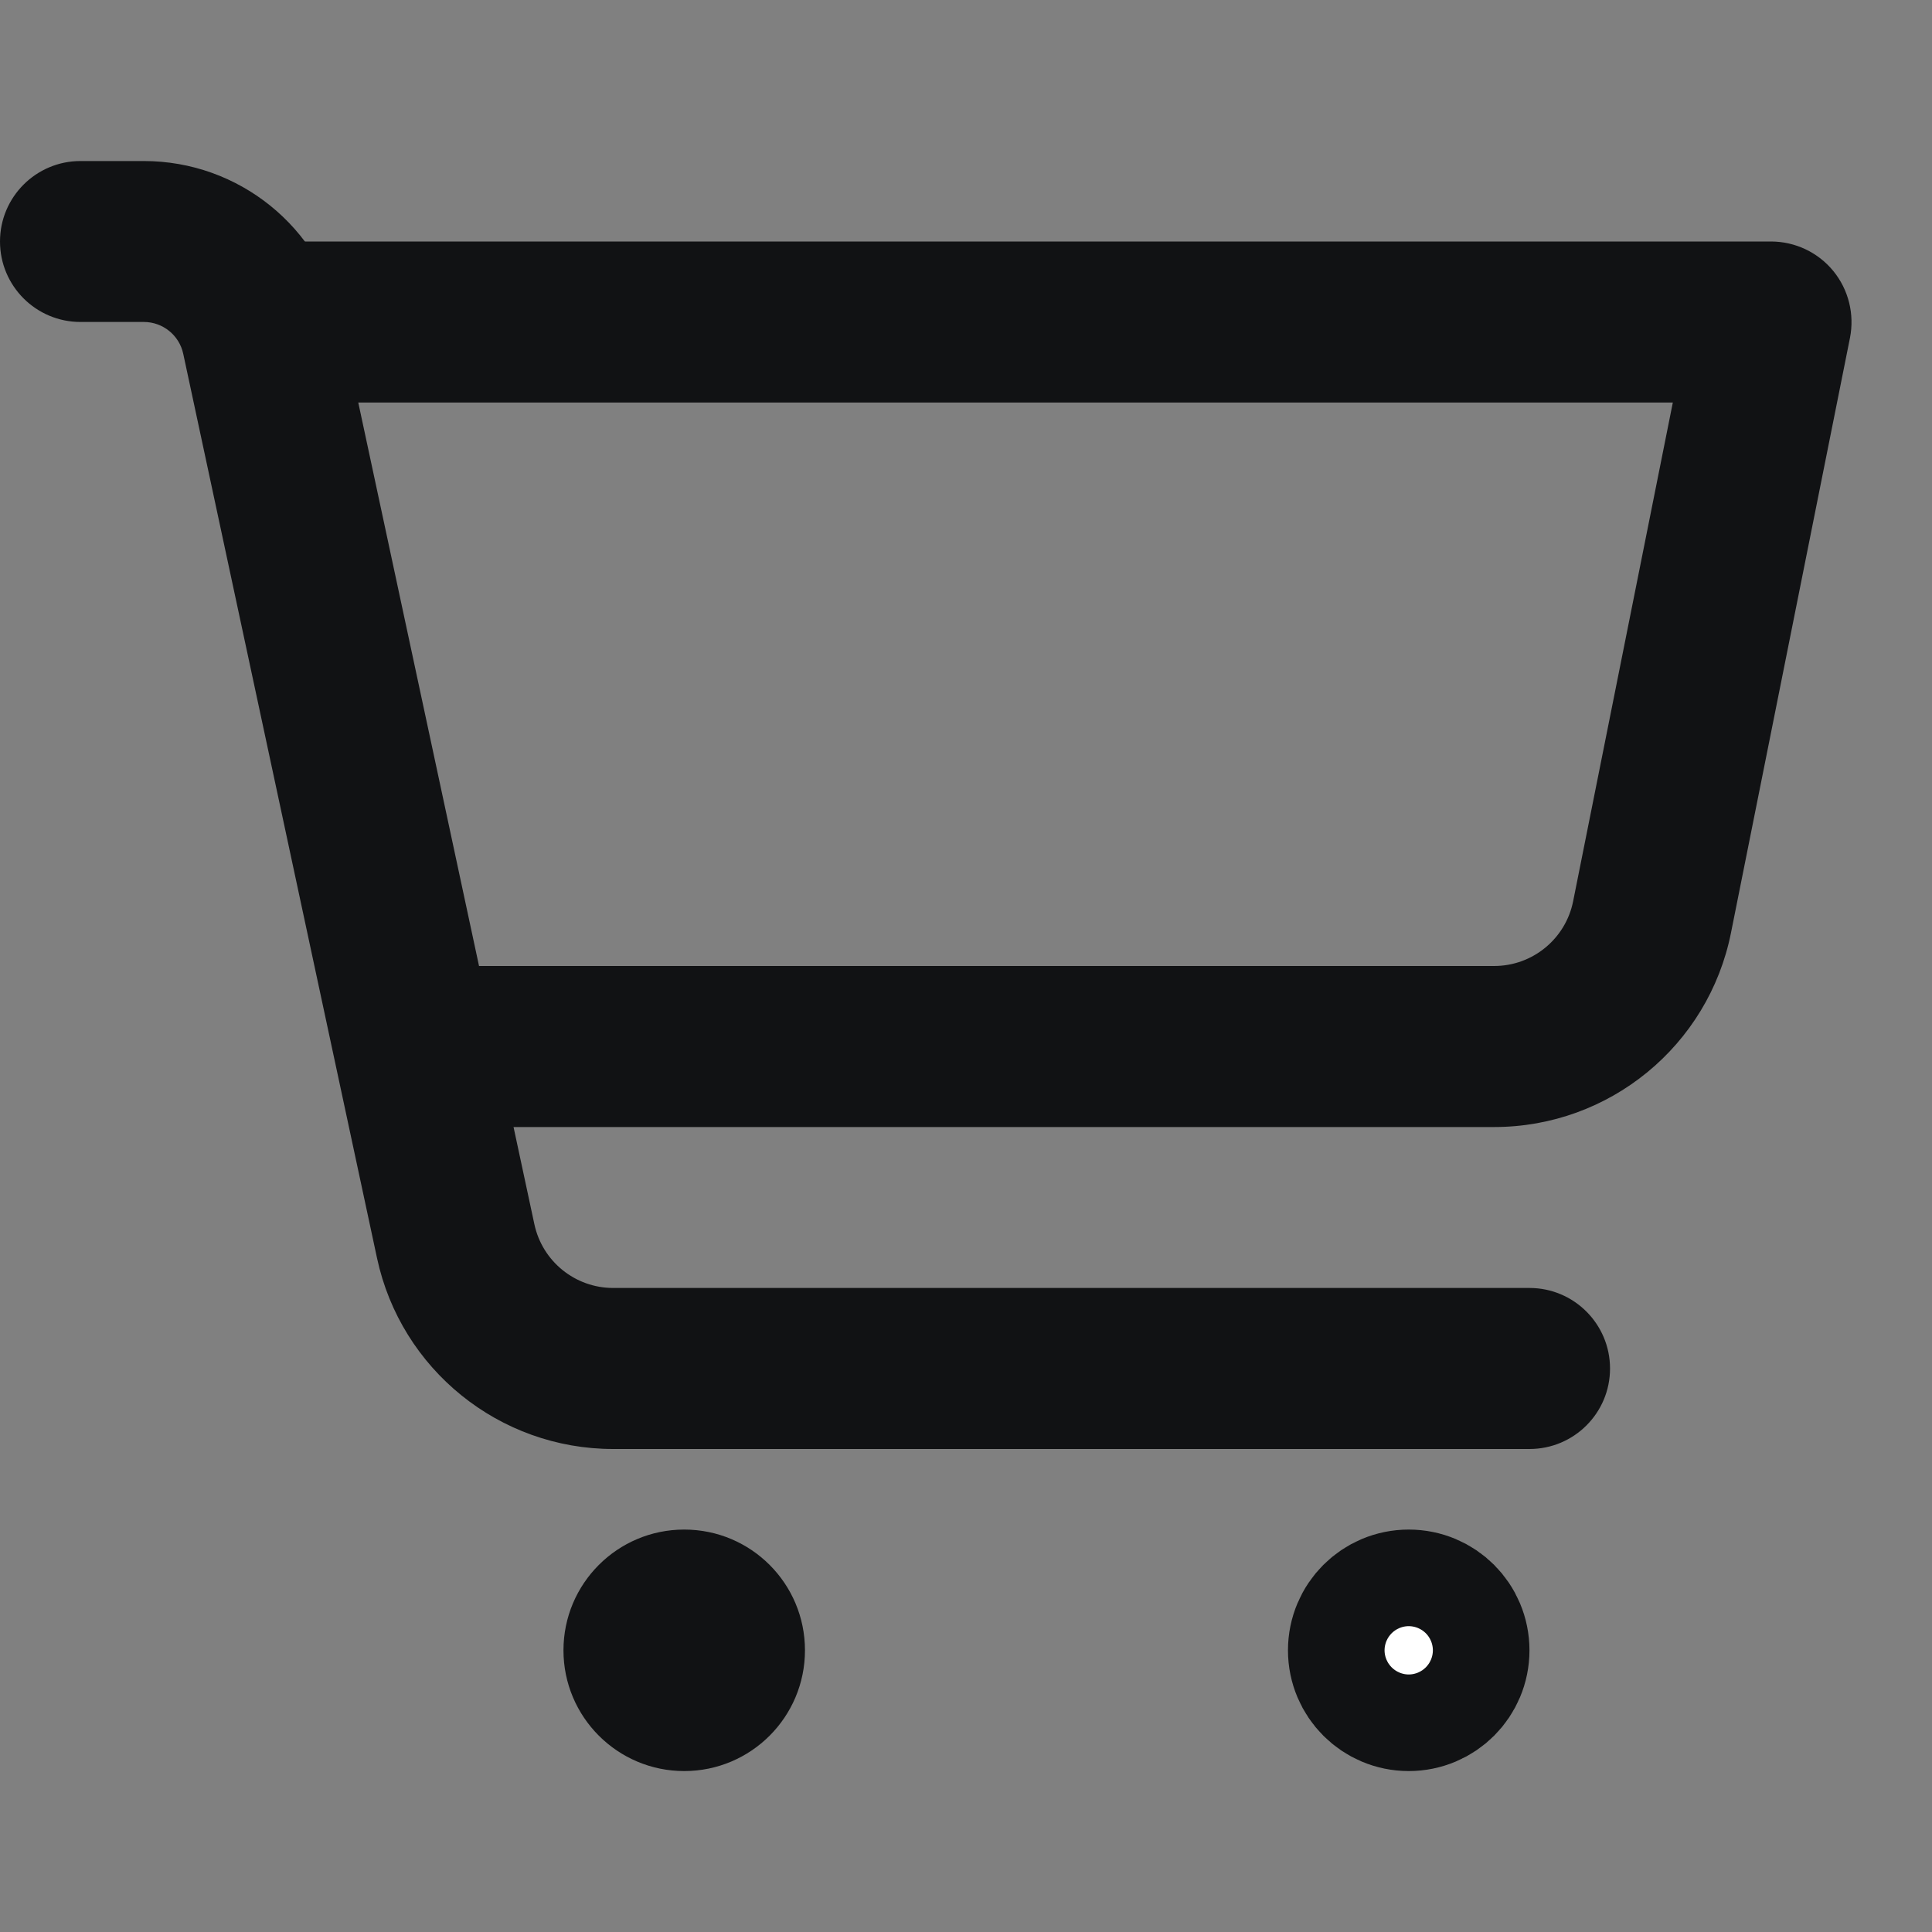 <svg width="20" height="20" viewBox="0 0 20 20" fill="none" xmlns="http://www.w3.org/2000/svg">
<rect x="0" y="0" width="20" height="20" fill="#808080" stroke="none"/>
<path fill-rule="evenodd" clip-rule="evenodd" d="M0 2.5C0 2.04 0.373 1.667 0.833 1.667H1.489C2.472 1.667 3.321 2.353 3.526 3.314C3.526 3.314 3.527 3.314 3.526 3.314L5.532 12.674C5.615 13.059 5.955 13.333 6.348 13.333H15.833C16.294 13.333 16.667 13.707 16.667 14.167C16.667 14.627 16.294 15 15.833 15H6.348C5.169 15 4.15 14.176 3.903 13.024L1.897 3.663C1.856 3.471 1.686 3.333 1.489 3.333H0.833C0.373 3.333 0 2.96 0 2.5Z" fill="#111214"/>
<path d="M15.083 17.084C15.083 17.36 14.86 17.584 14.583 17.584C14.307 17.584 14.083 17.36 14.083 17.084C14.083 16.807 14.307 16.584 14.583 16.584C14.86 16.584 15.083 16.807 15.083 17.084Z" fill="white" stroke="#111214" stroke-width="1.5"/>
<path d="M7.083 18.334C7.774 18.334 8.333 17.774 8.333 17.084C8.333 16.393 7.774 15.834 7.083 15.834C6.393 15.834 5.833 16.393 5.833 17.084C5.833 17.774 6.393 18.334 7.083 18.334Z" fill="#111214"/>
<path fill-rule="evenodd" clip-rule="evenodd" d="M2.151 3.333C2.151 2.873 2.524 2.5 2.984 2.5H18.333C18.583 2.5 18.82 2.612 18.978 2.805C19.136 2.998 19.199 3.252 19.151 3.497L17.919 9.657L17.919 9.657C17.685 10.826 16.659 11.667 15.467 11.667H4.769C4.309 11.667 3.936 11.294 3.936 10.833C3.936 10.373 4.309 10 4.769 10H15.467C15.865 10 16.207 9.719 16.285 9.33C16.285 9.33 16.285 9.33 16.285 9.33L17.317 4.167H2.984C2.524 4.167 2.151 3.794 2.151 3.333Z" fill="#111214"/>
</svg>
